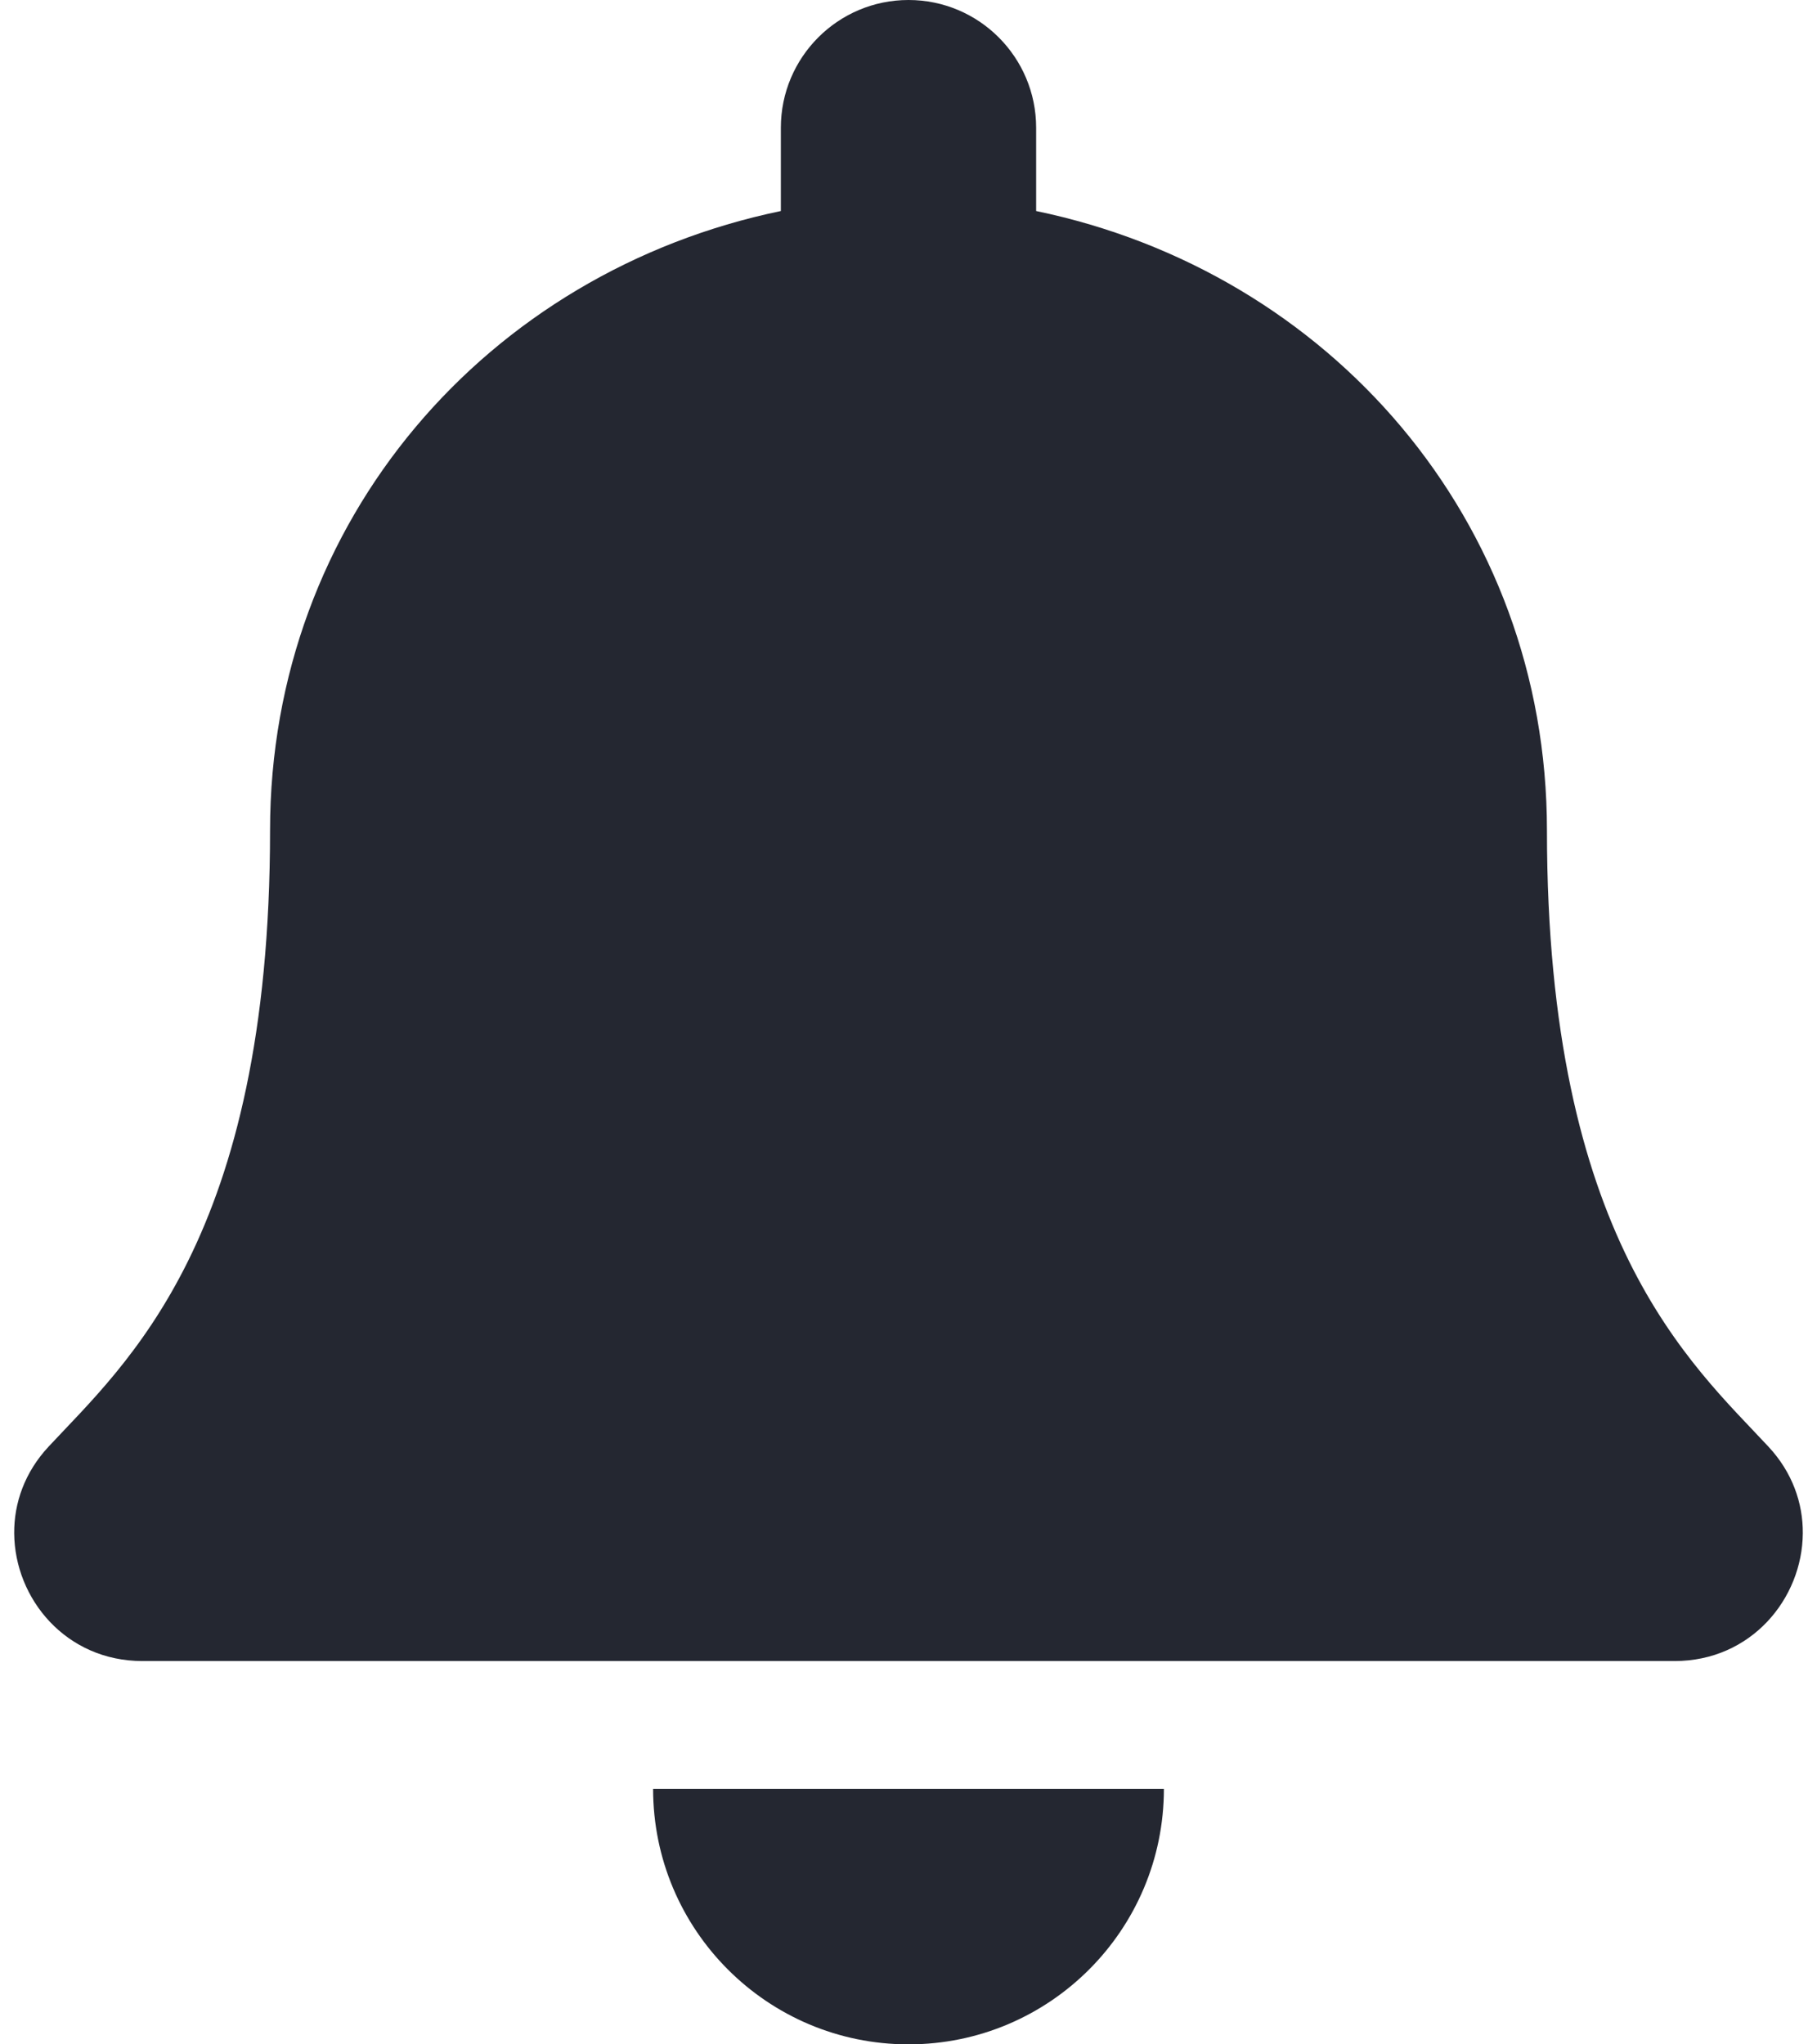 <svg width="16" height="18" viewBox="0 0 16 18" fill="none" xmlns="http://www.w3.org/2000/svg">
<path d="M8 18C9.242 18 10.249 16.993 10.249 15.75H5.751C5.751 16.993 6.758 18 8 18ZM15.572 12.737C14.893 12.007 13.622 10.909 13.622 7.312C13.622 4.581 11.707 2.394 9.124 1.858V1.125C9.124 0.504 8.621 0 8 0C7.379 0 6.876 0.504 6.876 1.125V1.858C4.293 2.394 2.378 4.581 2.378 7.312C2.378 10.909 1.107 12.007 0.428 12.737C0.217 12.963 0.123 13.235 0.125 13.5C0.129 14.077 0.581 14.625 1.254 14.625H14.746C15.419 14.625 15.871 14.077 15.875 13.5C15.877 13.235 15.783 12.963 15.572 12.737Z" fill="#242731"/>
</svg>
